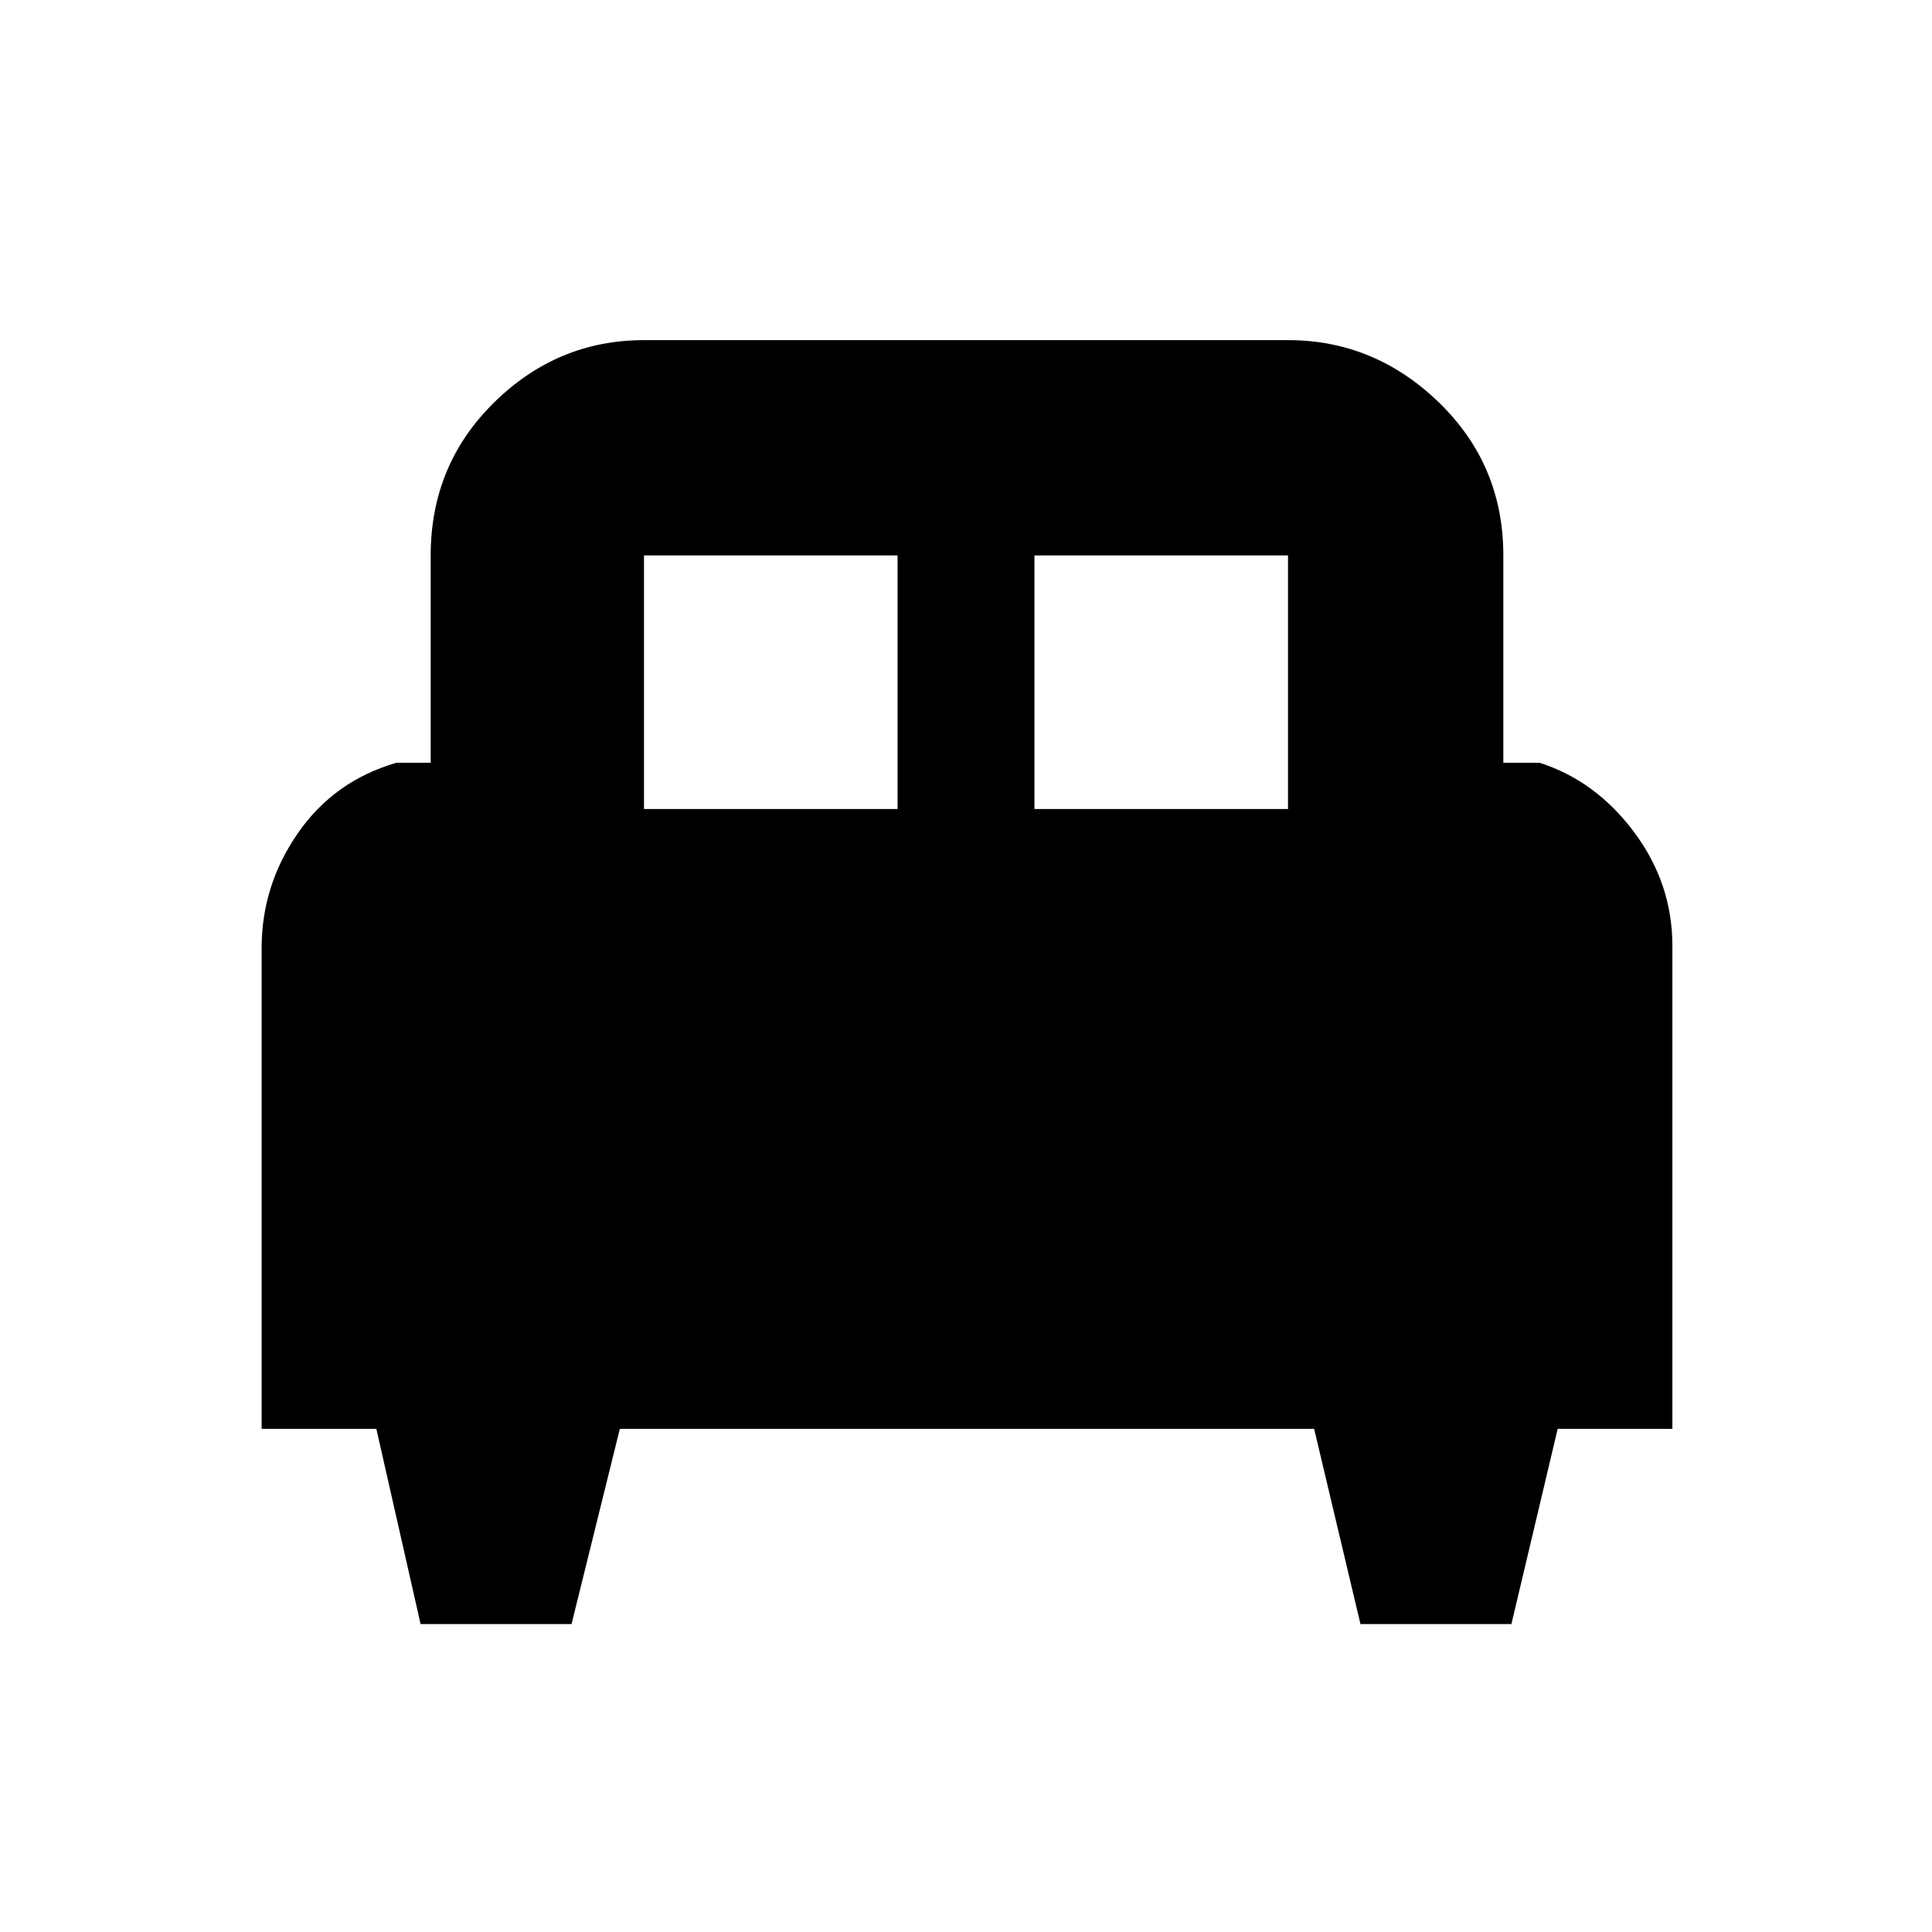 <svg xmlns="http://www.w3.org/2000/svg" height="40" width="40"><path d="M11.833 33.625H8.708l-.916-4.042H5.417v-9.958q0-1.292.75-2.375t2.041-1.458h.709V11.5q0-1.875 1.312-3.167 1.313-1.291 3.104-1.291h13.334q1.791 0 3.125 1.291 1.333 1.292 1.333 3.167v4.292h.75q1.167.375 1.958 1.437.792 1.063.792 2.354v10H32.25l-.958 4.042h-3.125l-.959-4.042H12.833Zm9.584-16.875h5.25V11.5h-5.25Zm-8.084 0h5.25V11.5h-5.25Z"/></svg>